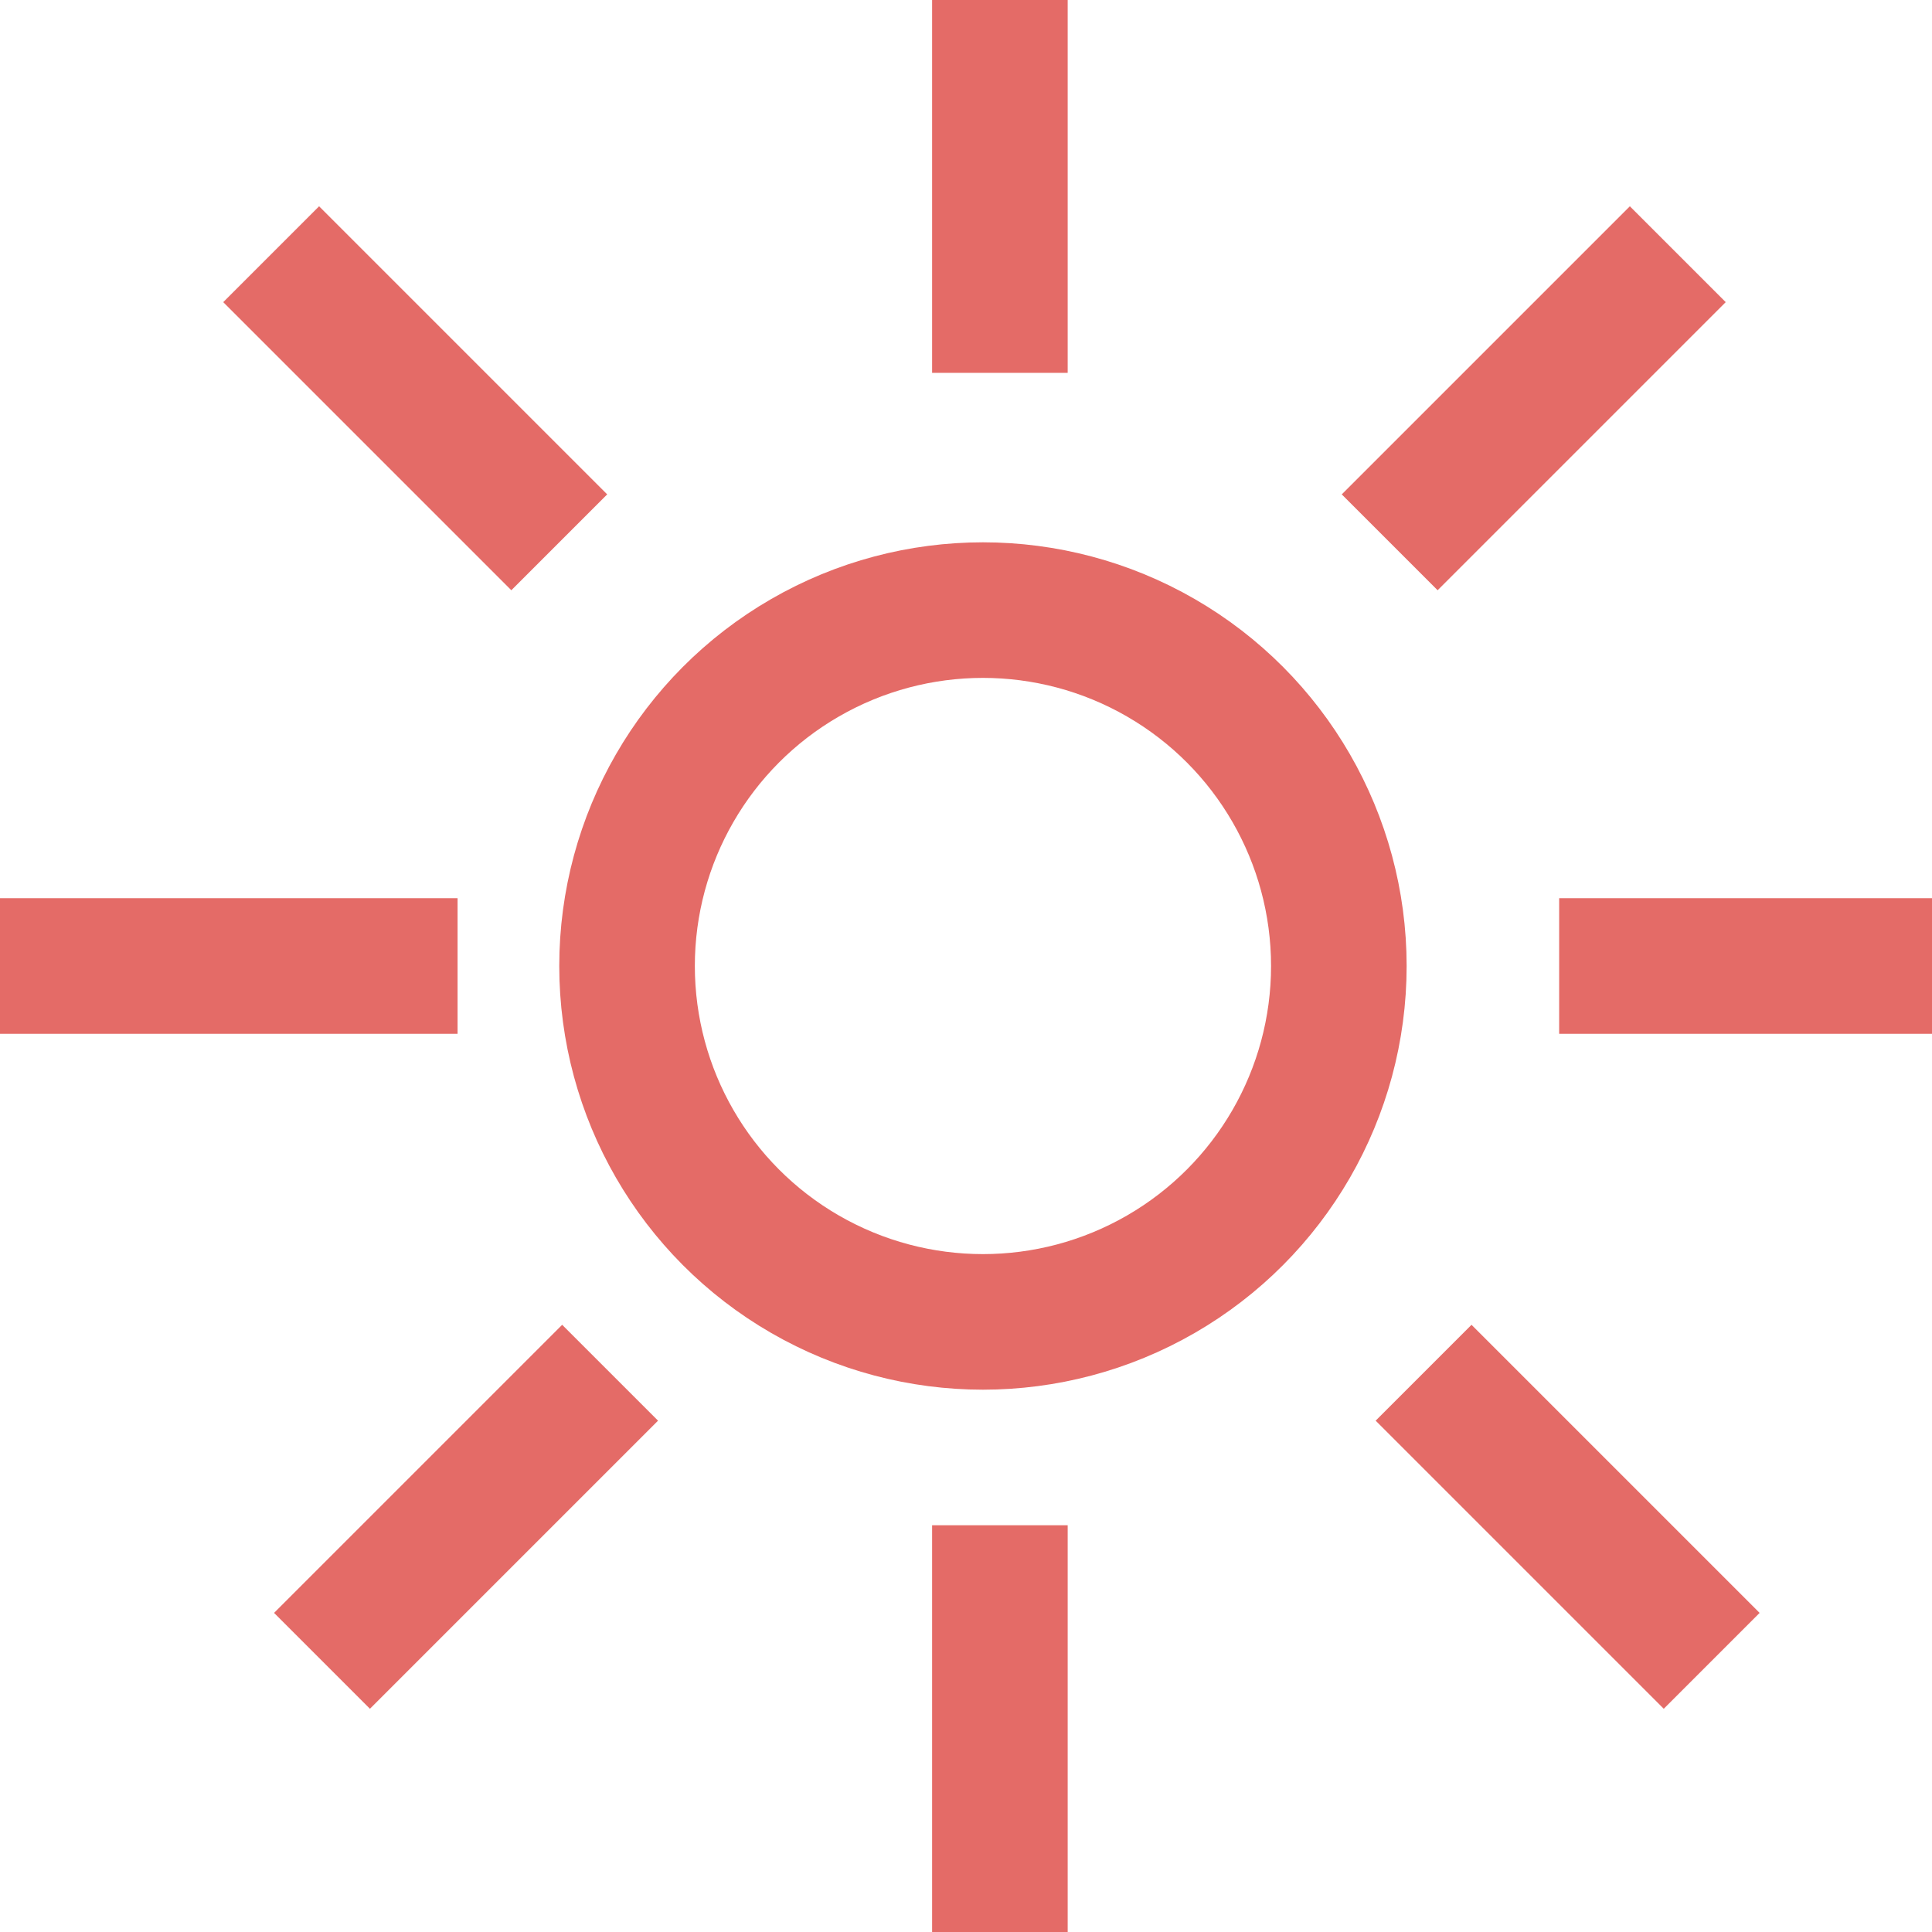 <svg width="57" height="57" viewBox="0 0 57 57" fill="none" xmlns="http://www.w3.org/2000/svg">
<circle cx="29" cy="28.5" r="10.5" stroke="#E46B67" stroke-width="4"/>
<path d="M29.5 45V57M42 40.5L50.5 49M46 28.5H57M41 16L49.5 7.5M29.5 11V0M16.5 16L8 7.5M13.5 28.5H0M18 40.5L9.5 49" stroke="#E46B67" stroke-width="4"/>
</svg>
